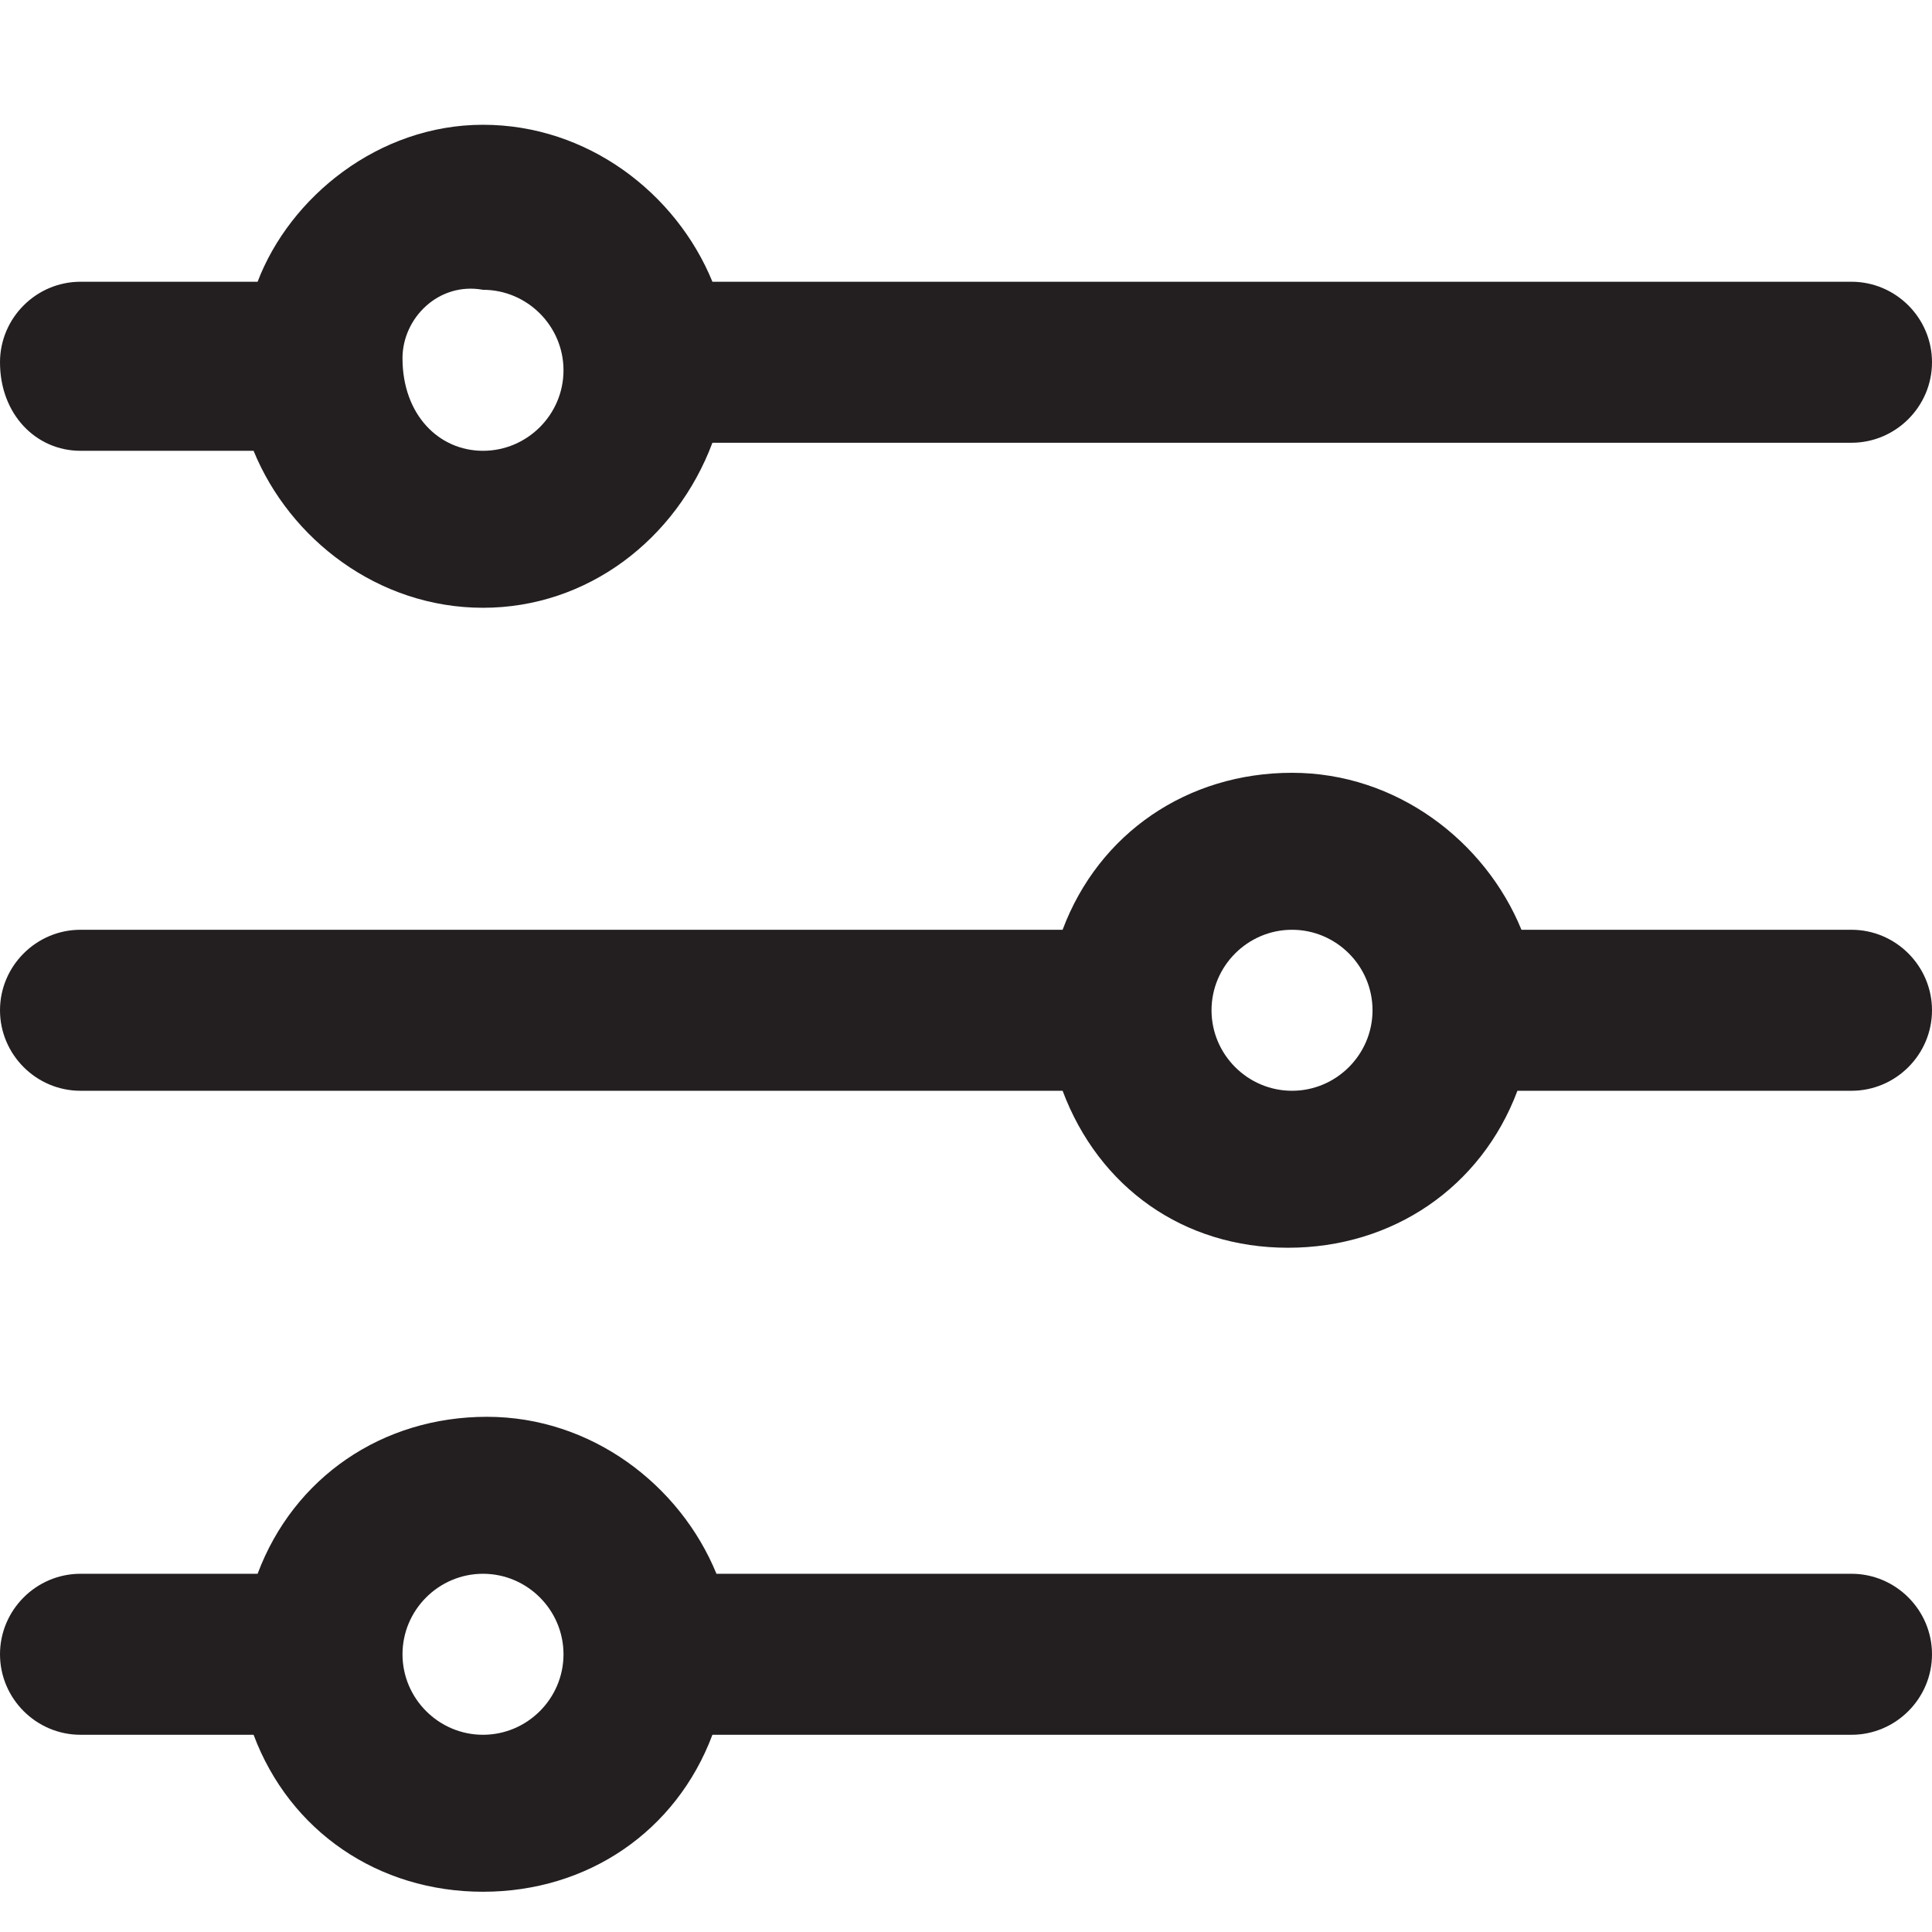 <?xml version="1.0" encoding="utf-8"?>
<!-- Generator: Adobe Illustrator 23.0.3, SVG Export Plug-In . SVG Version: 6.00 Build 0)  -->
<svg version="1.1" id="Layer_1" xmlns="http://www.w3.org/2000/svg" xmlns:xlink="http://www.w3.org/1999/xlink" x="0px" y="0px"
	 viewBox="0 0 48 48" style="enable-background:new 0 0 48 48;" xml:space="preserve">
<style type="text/css">
	.st0{fill:#231F20;}
</style>
<path class="st0" d="M6.3,11.2H2c-1.1,0-2-0.9-2-2.2c0-1.1,0.9-2,2-2h4.4C7.2,4.9,9.4,3.1,12,3.1s4.8,1.7,5.7,3.9H46
	c1.1,0,2,0.9,2,2s-0.9,2-2,2H17.7c-0.9,2.4-3.1,4.1-5.7,4.1S7.2,13.4,6.3,11.2z M12,11.2c1.1,0,2-0.9,2-2s-0.9-2-2-2
	c-1.1-0.2-2,0.7-2,1.7C10,10.3,10.9,11.2,12,11.2z M26.4,27.1H2c-1.1,0-2-0.9-2-2s0.9-2,2-2h24.4c0.9-2.4,3.1-3.9,5.7-3.9
	s4.8,1.7,5.7,3.9H46c1.1,0,2,0.9,2,2c0,1.1-0.9,2-2,2h-8.3c-0.9,2.4-3.1,3.9-5.7,3.9S27.3,29.5,26.4,27.1z M32.1,27.1
	c1.1,0,2-0.9,2-2s-0.9-2-2-2c-1.1,0-2,0.9-2,2S31,27.1,32.1,27.1z M6.3,43.1H2c-1.1,0-2-0.9-2-2s0.9-2,2-2h4.4
	c0.9-2.4,3.1-3.9,5.7-3.9s4.8,1.7,5.7,3.9H46c1.1,0,2,0.9,2,2s-0.9,2-2,2H17.7C16.8,45.5,14.6,47,12,47S7.2,45.5,6.3,43.1z M12,43.1
	c1.1,0,2-0.9,2-2s-0.9-2-2-2s-2,0.9-2,2S10.9,43.1,12,43.1z"/>
</svg>
